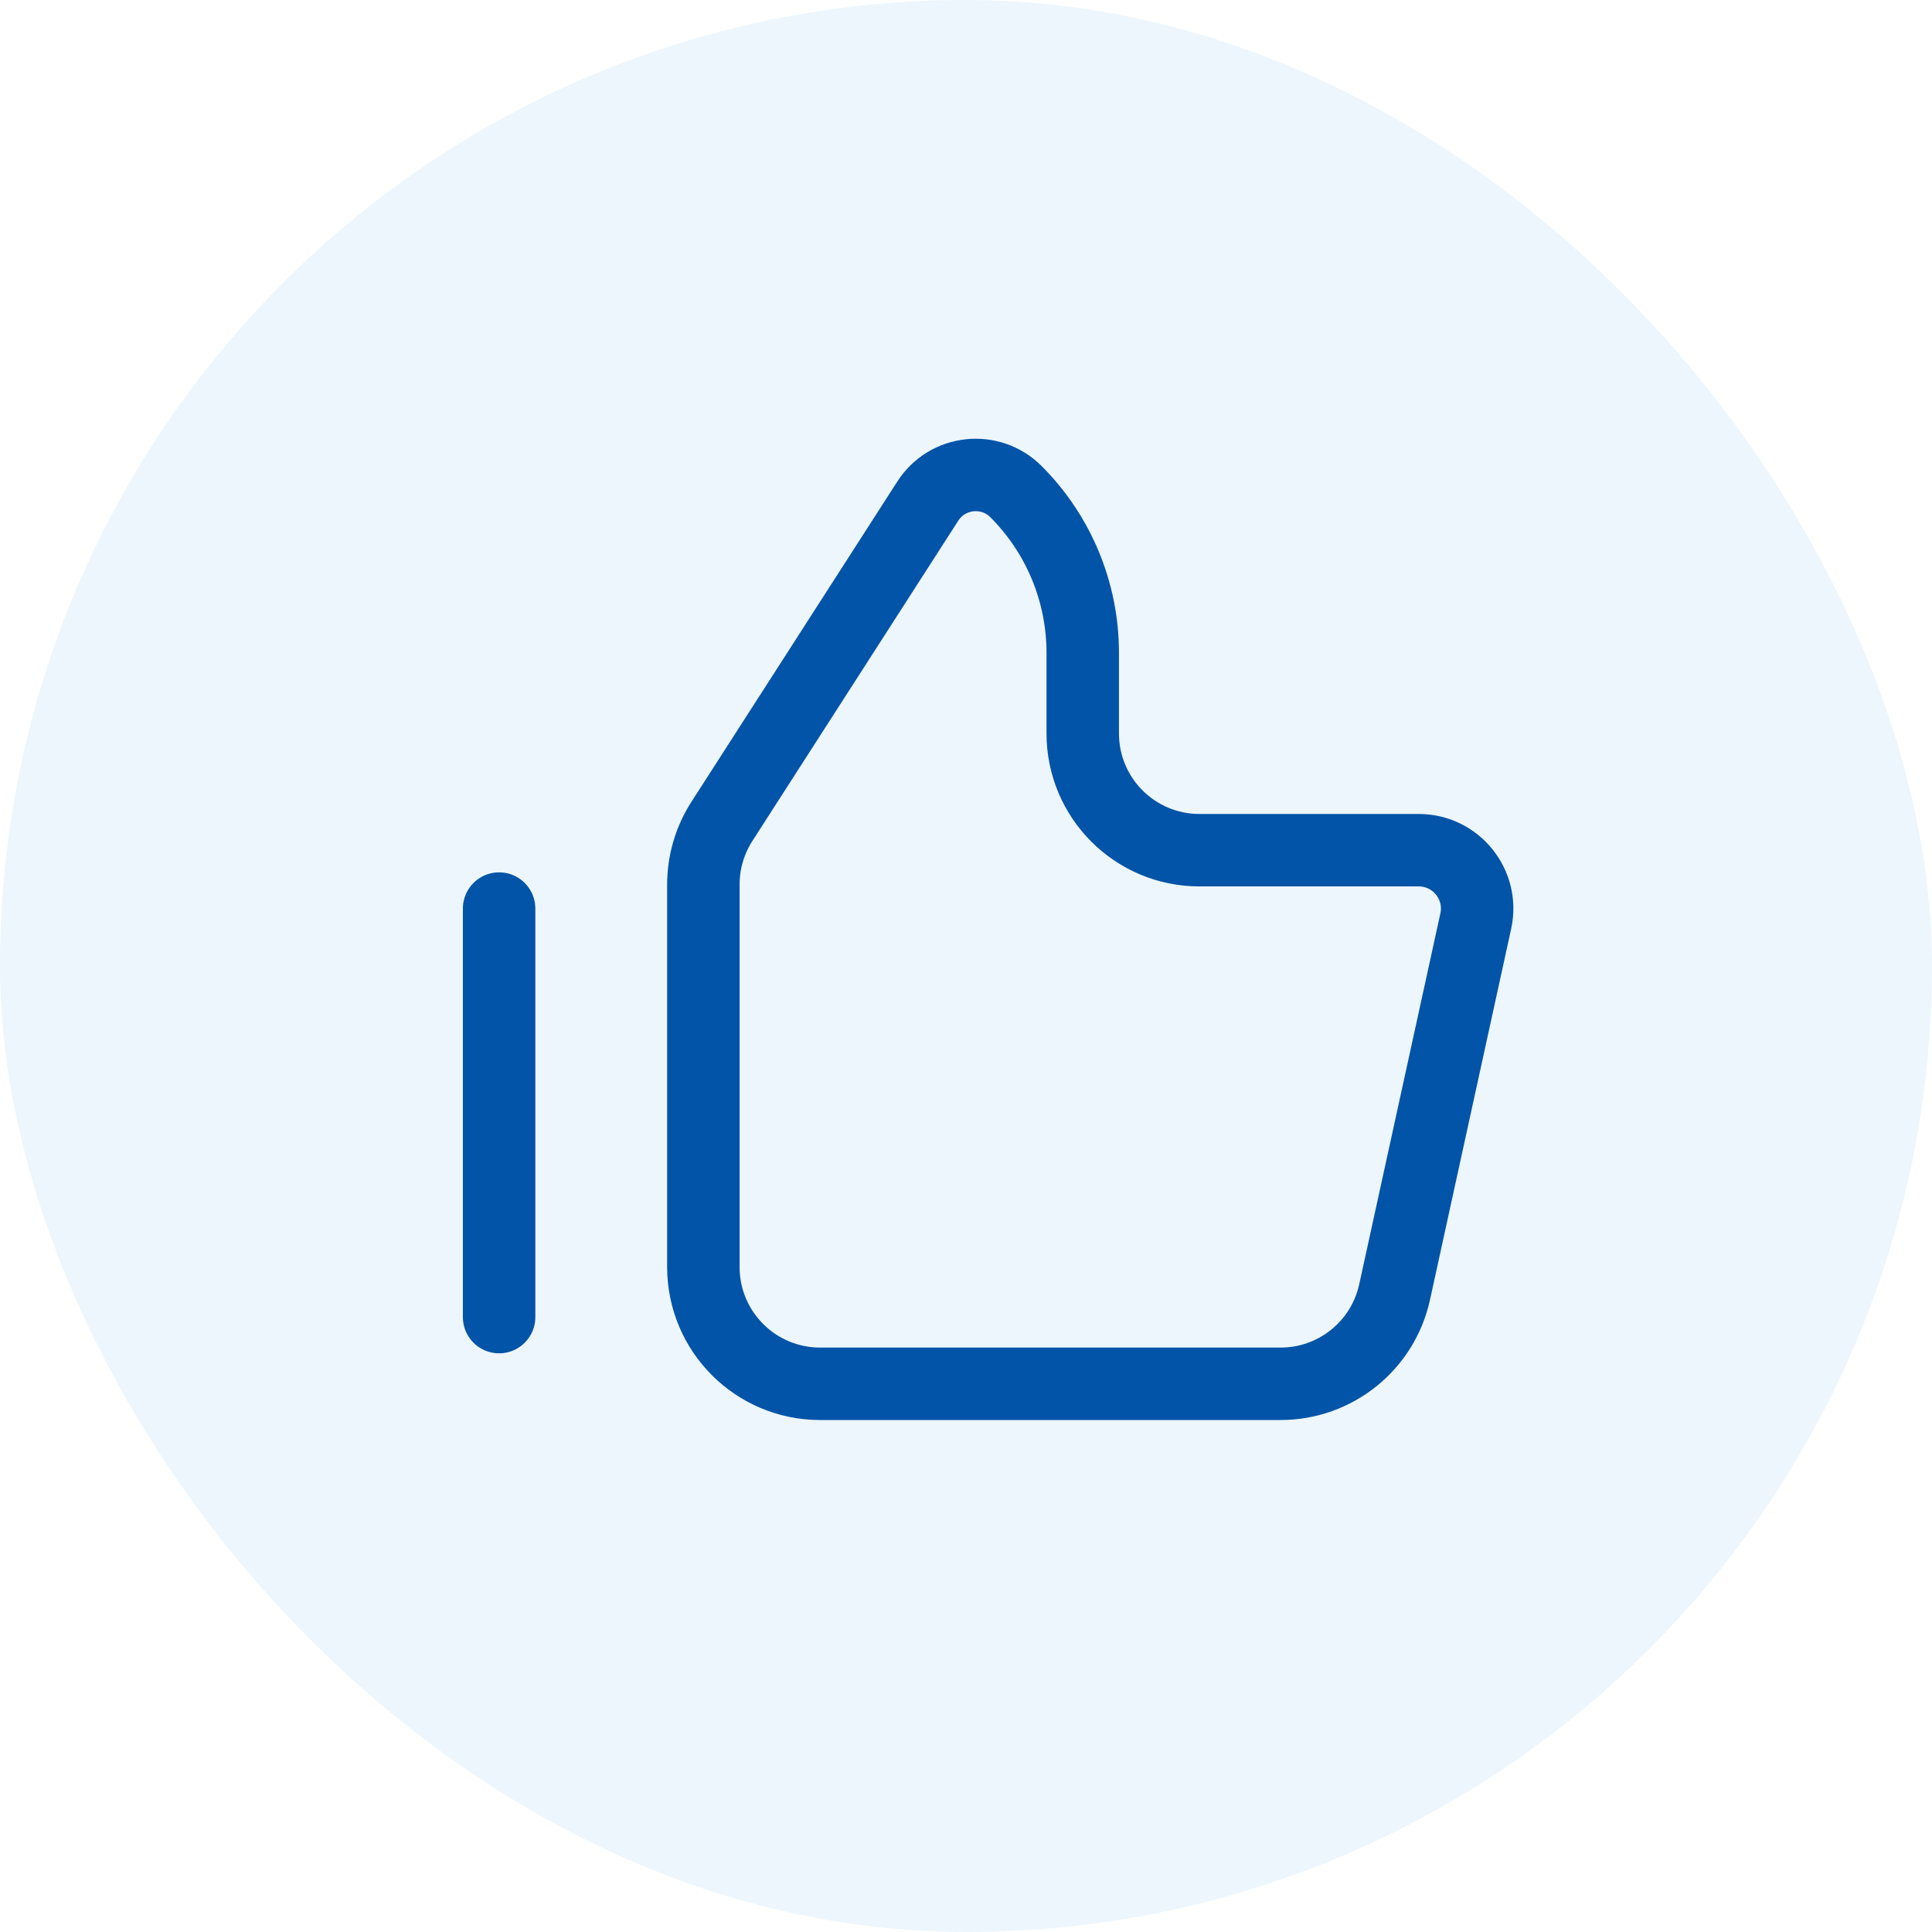 <svg width="80" height="80" viewBox="0 0 80 80" fill="none" xmlns="http://www.w3.org/2000/svg">
<rect width="80" height="80" rx="40" fill="#4BA0EB" fill-opacity="0.1"/>
<path d="M20.667 37.622L20.667 54.538M29.125 36.625V52.467C29.125 55.136 31.289 57.3 33.959 57.3H53.027C55.298 57.3 57.263 55.719 57.748 53.5L61.109 38.138C61.438 36.631 60.291 35.205 58.748 35.205H49.667C46.998 35.205 44.834 33.041 44.834 30.372V27.03C44.834 24.528 43.84 22.128 42.07 20.358C41.006 19.294 39.231 19.485 38.418 20.75L29.893 34.011C29.392 34.791 29.125 35.698 29.125 36.625Z" stroke="#0154A7" stroke-width="3" stroke-linecap="round"/>
</svg>
